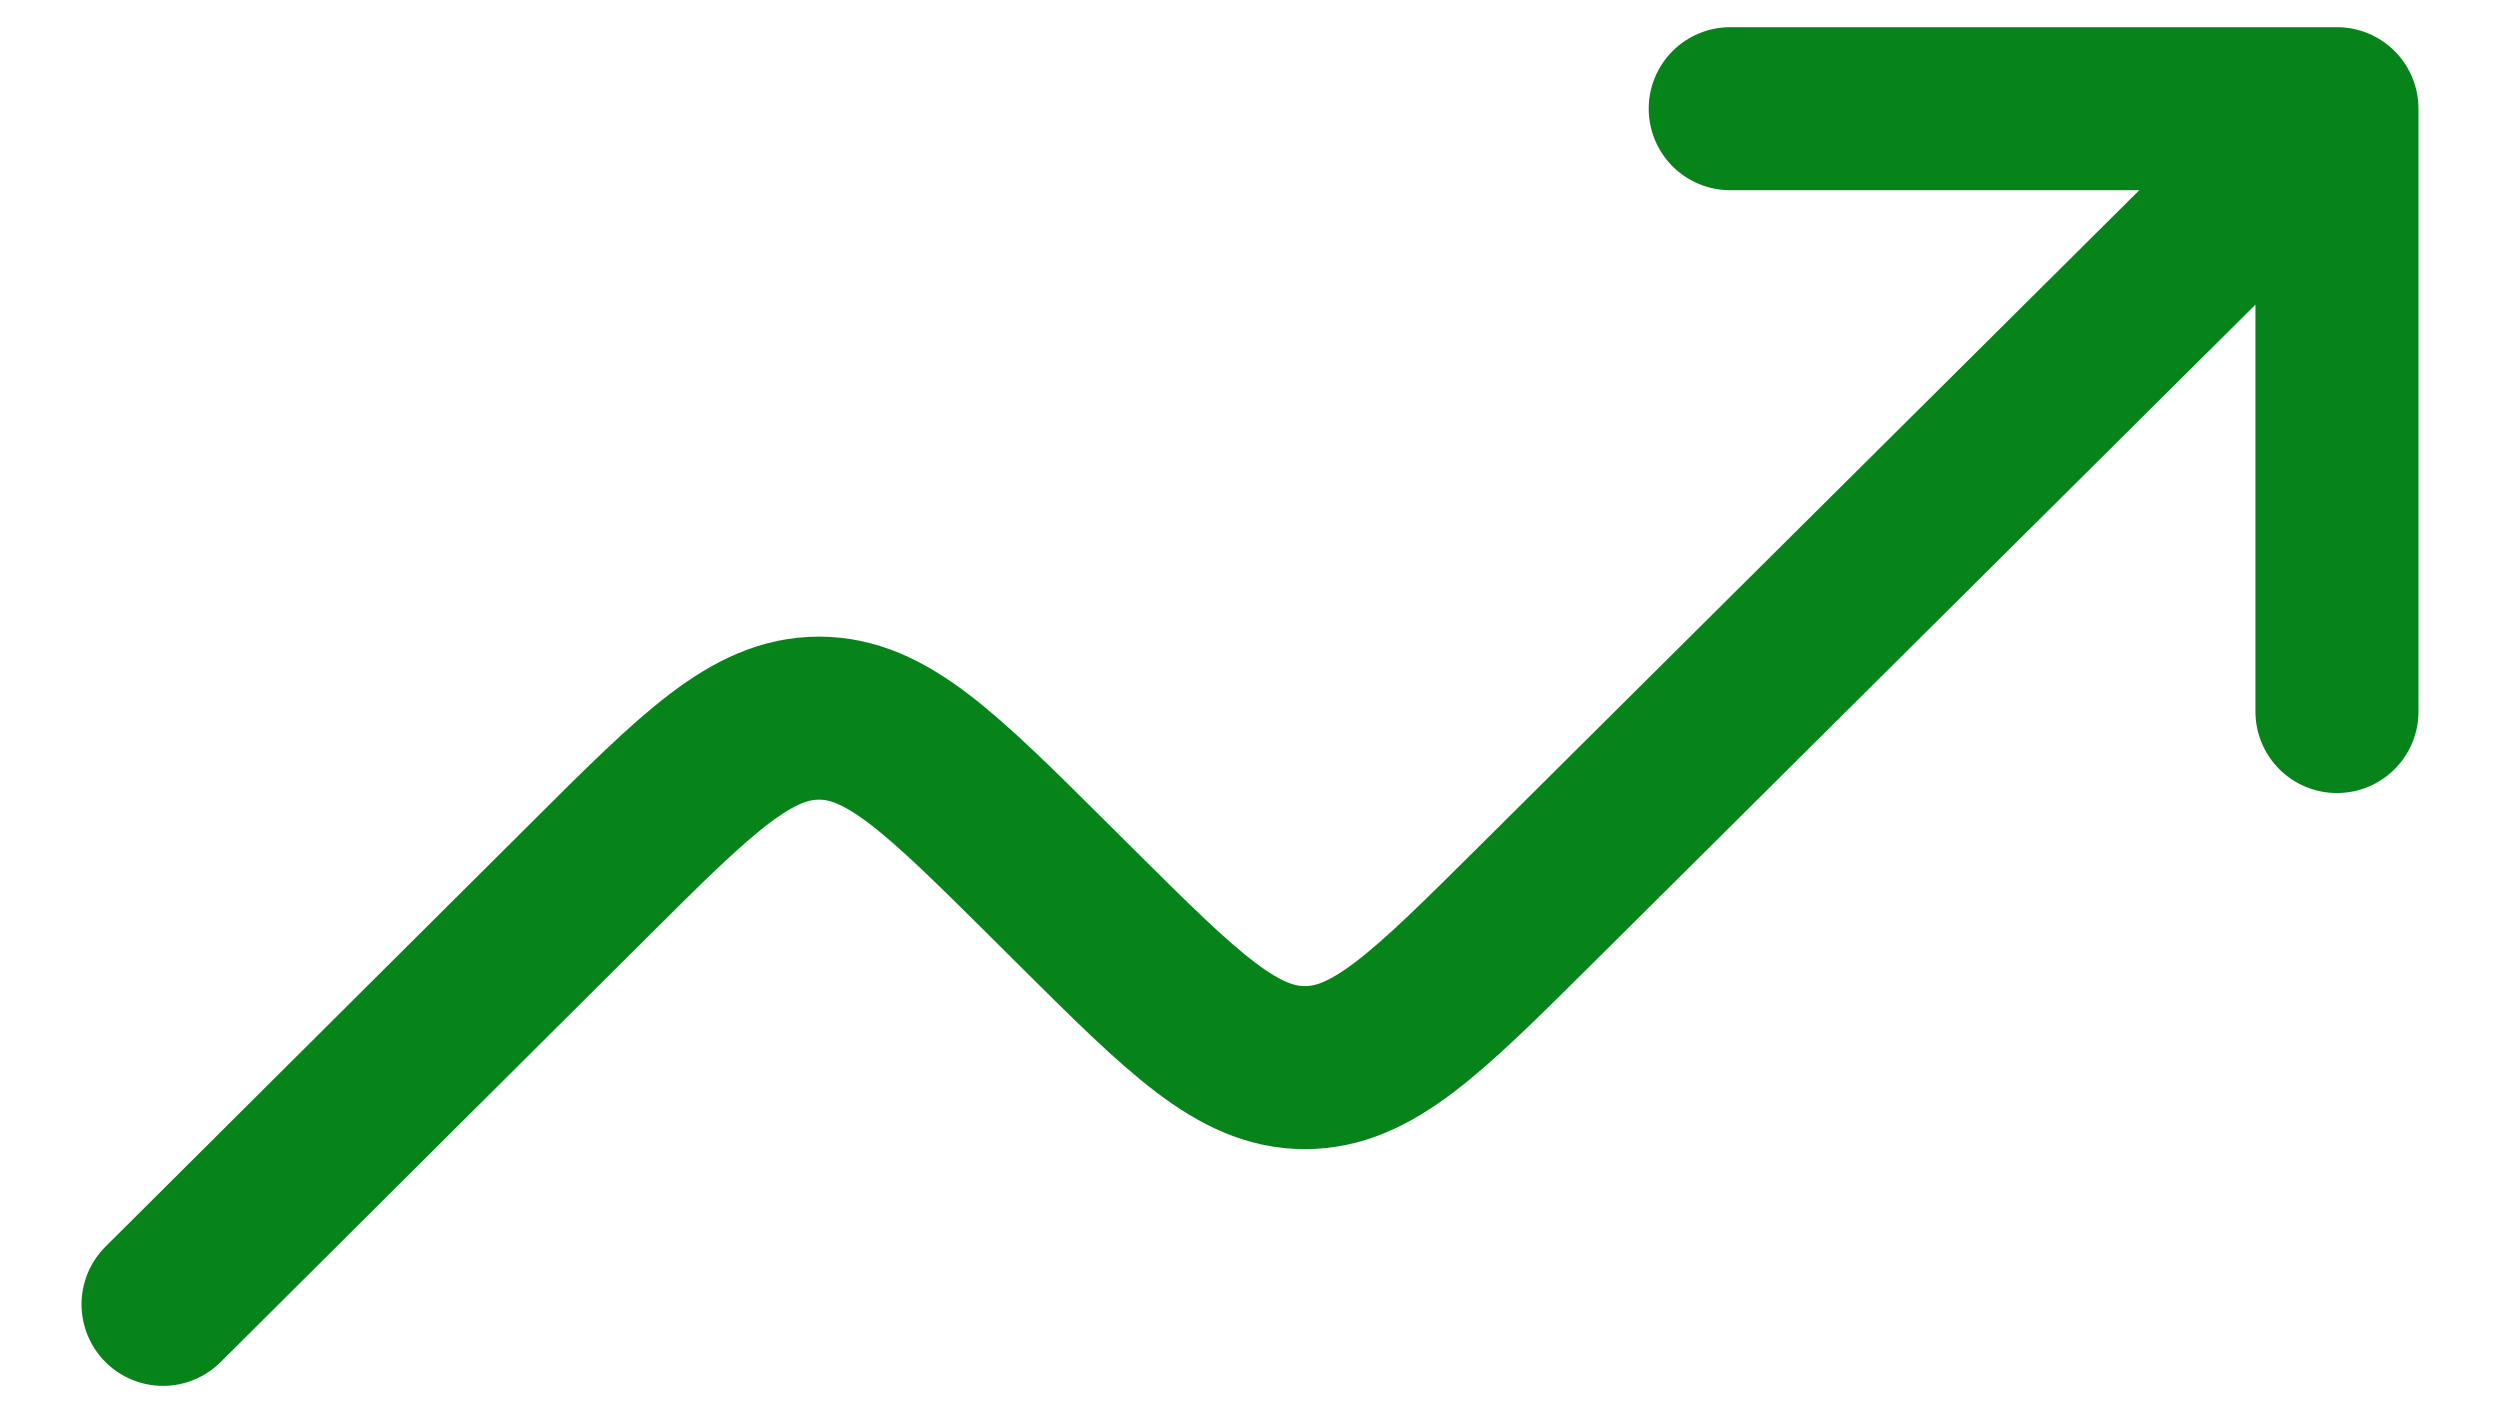 <svg width="23" height="13" viewBox="0 0 23 13" fill="none" xmlns="http://www.w3.org/2000/svg">
<path d="M21.5 1L14.12 8.335C13.123 9.326 12.624 9.822 12.005 9.822C11.386 9.822 10.888 9.326 9.89 8.334L9.651 8.096C8.653 7.104 8.153 6.607 7.534 6.607C6.915 6.608 6.416 7.104 5.419 8.098L1.5 12M21.5 1V6.546M21.5 1H15.918" stroke="#06841A" stroke-width="1.5" stroke-linecap="round" stroke-linejoin="round"/>
</svg>
